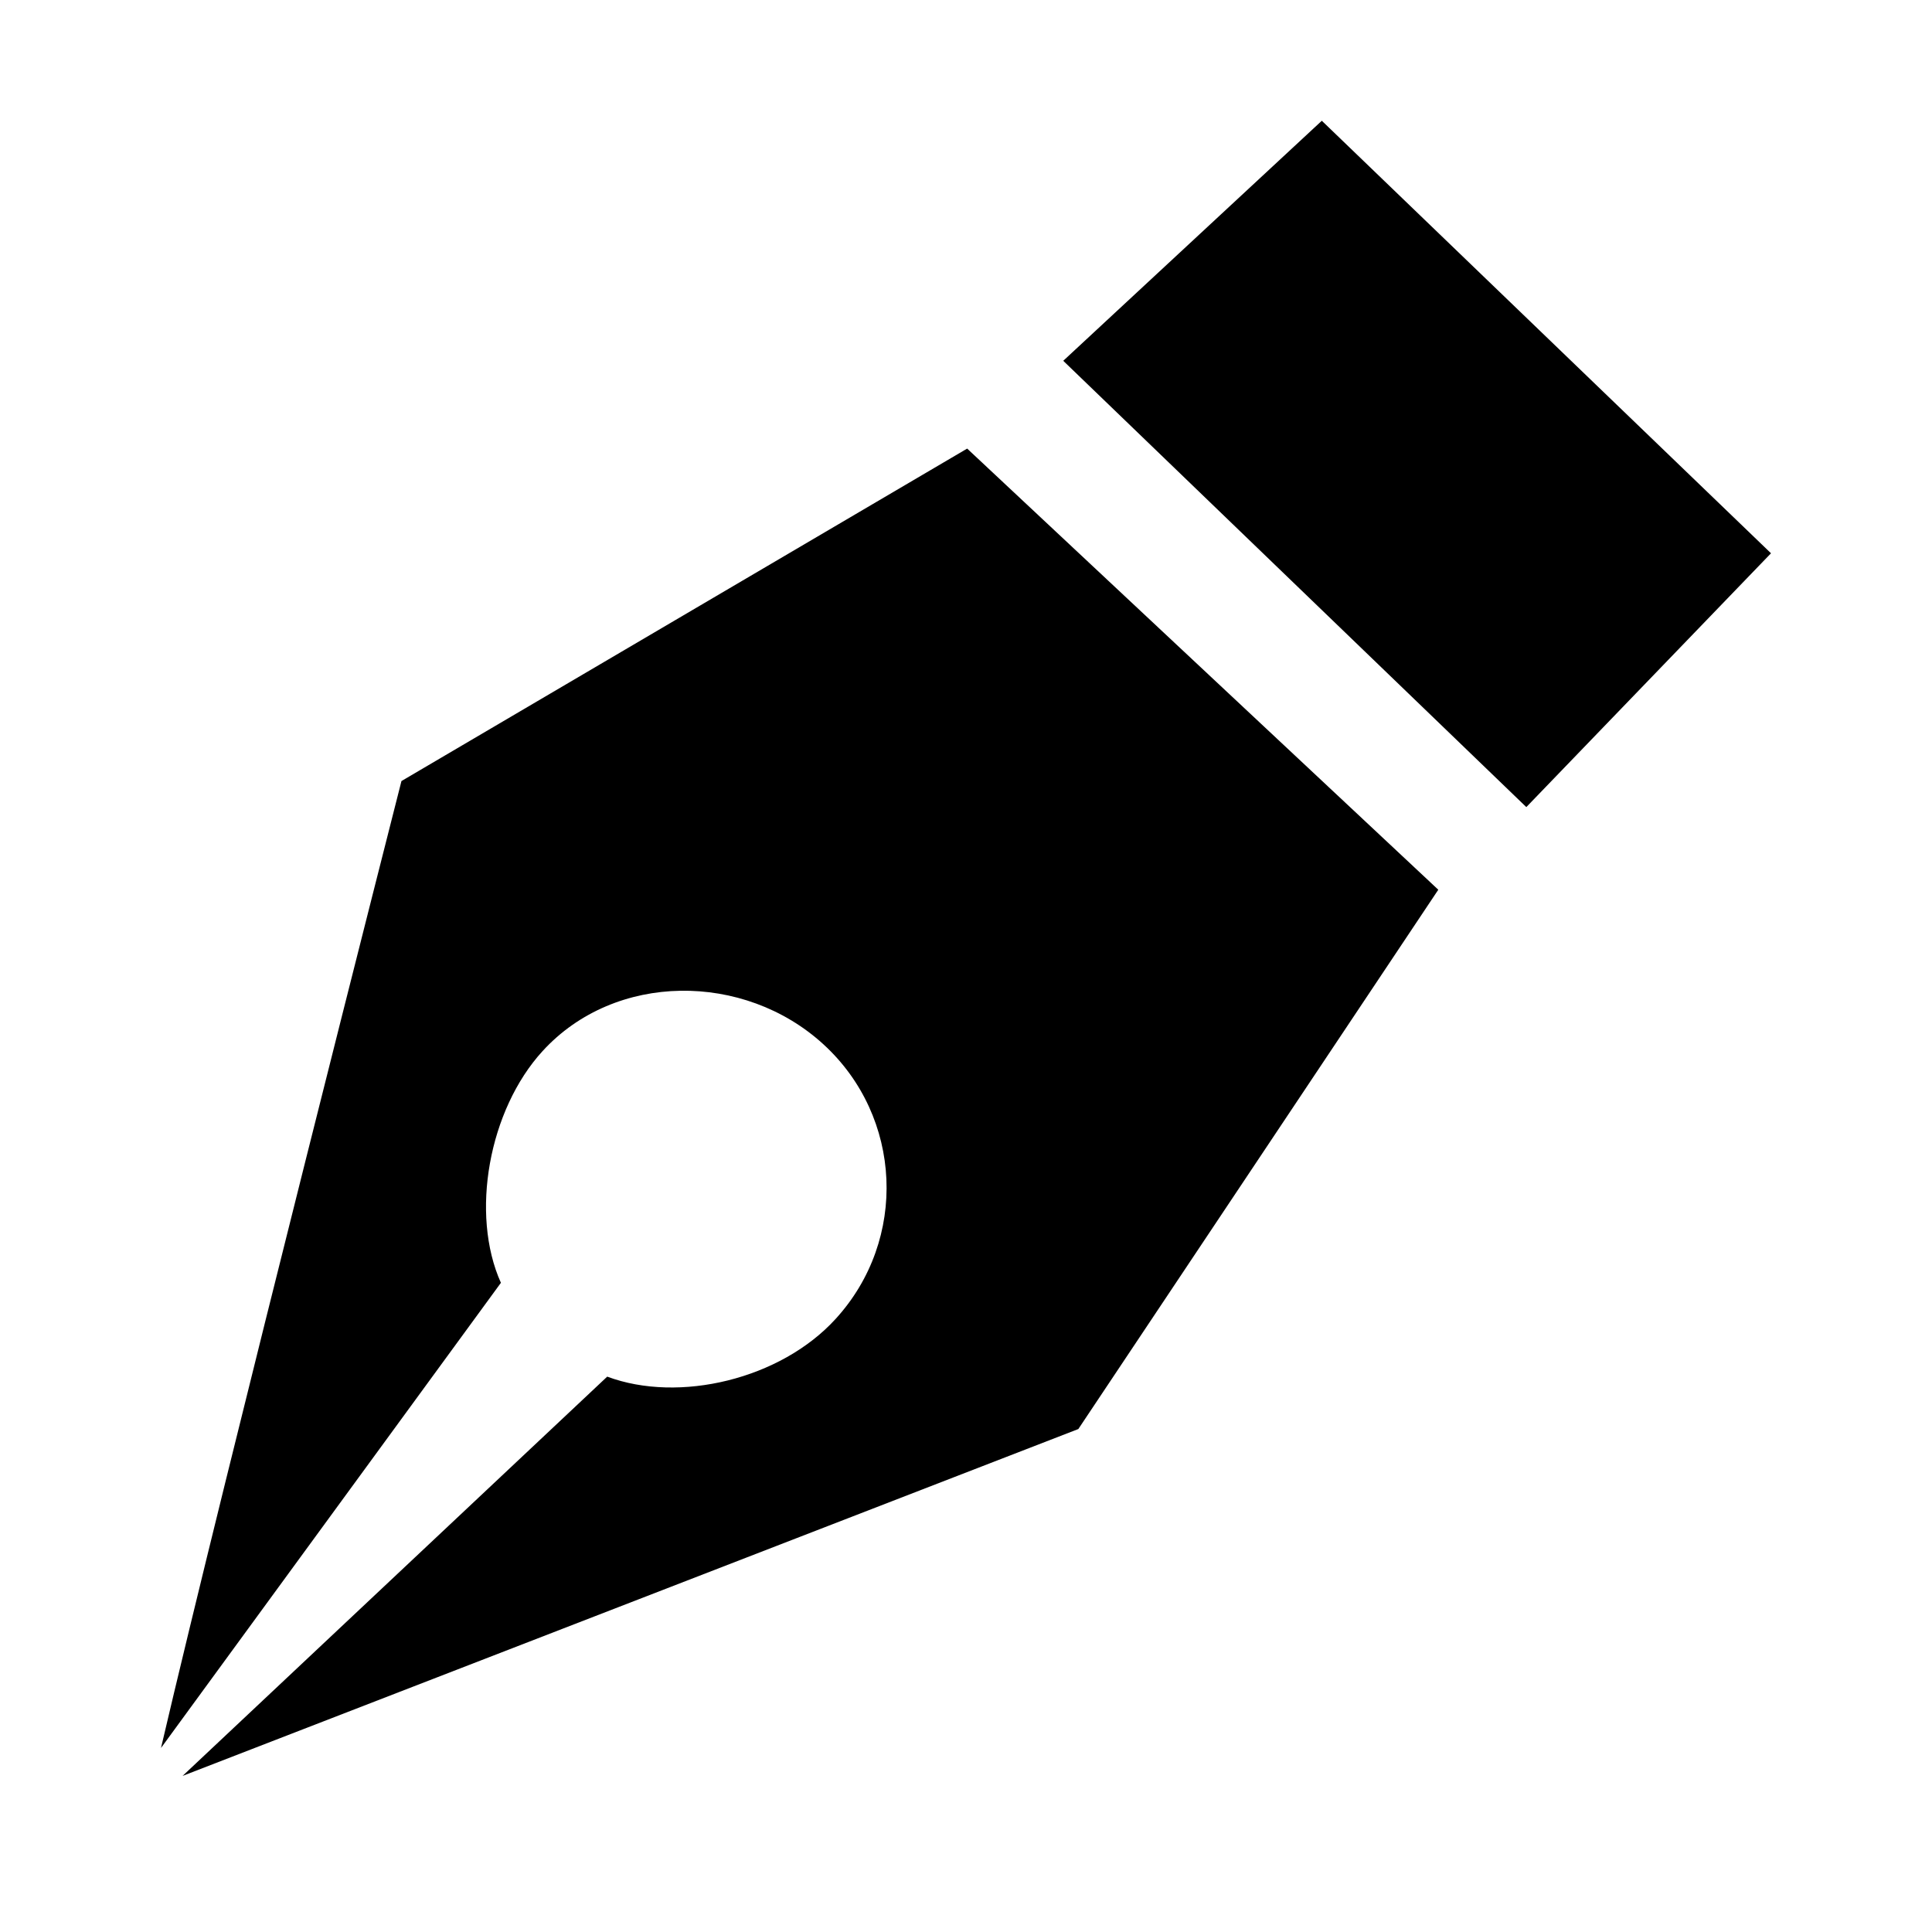 <svg viewBox="0 0 48 48" fill="inherit" xmlns="http://www.w3.org/2000/svg">
<path fill-rule="evenodd" clip-rule="evenodd" d="M26.416 8.964L32.84 3L44 13.746L37.921 20.052L26.416 8.964ZM4 43.428C5.577 36.675 9.974 19.405 9.974 19.405L24.029 11.145L35.734 22.105L26.791 35.504L4.536 44.122L15.086 34.202C16.873 34.869 19.396 34.266 20.76 32.769C22.561 30.801 22.426 27.746 20.457 25.945C18.489 24.144 15.283 24.144 13.482 26.112C12.14 27.578 11.678 30.166 12.445 31.871L4 43.428Z"/>
</svg>
